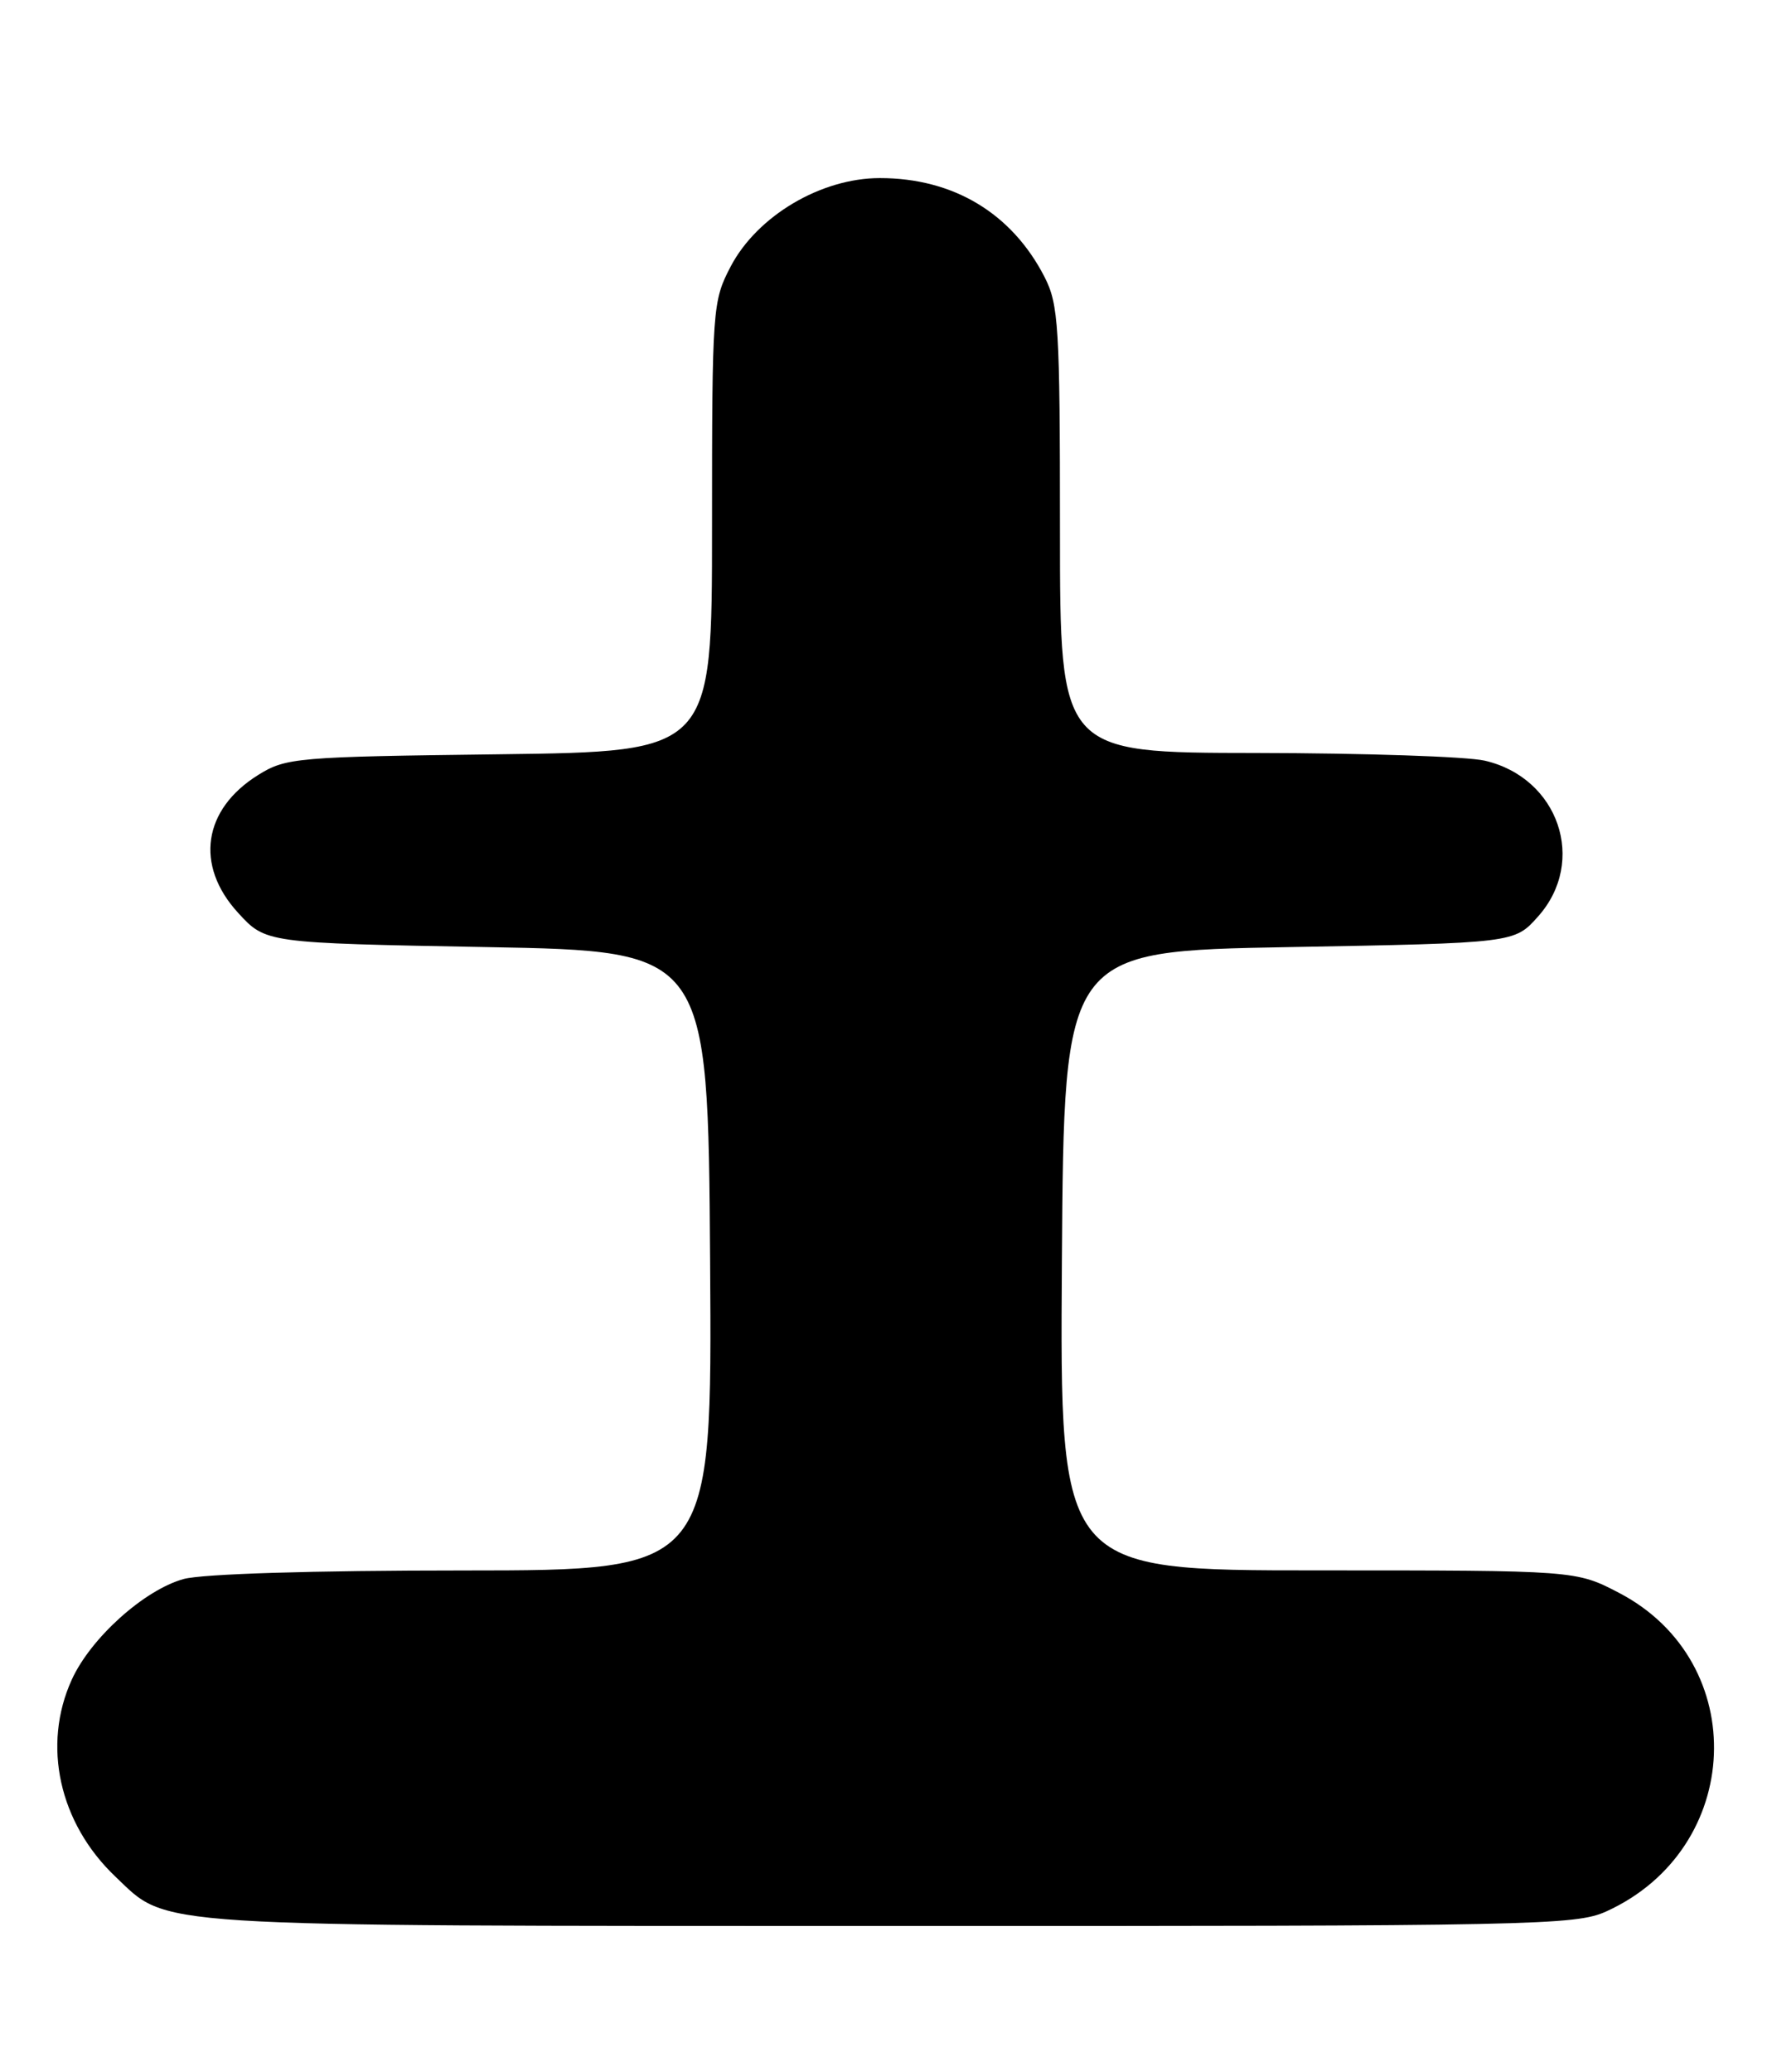 <?xml version="1.0" encoding="UTF-8" standalone="no"?>
<!DOCTYPE svg PUBLIC "-//W3C//DTD SVG 1.1//EN" "http://www.w3.org/Graphics/SVG/1.1/DTD/svg11.dtd" >
<svg xmlns="http://www.w3.org/2000/svg" xmlns:xlink="http://www.w3.org/1999/xlink" version="1.1" viewBox="0 0 219 256">
 <g >
 <path fill="currentColor"
d=" M 198.52 236.13 C 215.52 228.41 216.45 205.33 200.12 196.79 C 194.77 194.00 194.77 194.00 162.87 194.00 C 130.98 194.00 130.98 194.00 131.24 155.75 C 131.50 117.50 131.50 117.50 159.33 117.00 C 187.17 116.50 187.17 116.50 190.08 113.23 C 196.17 106.42 192.64 96.08 183.50 93.97 C 181.30 93.46 168.59 93.04 155.25 93.02 C 131.00 93.00 131.00 93.00 131.00 65.46 C 131.00 40.32 130.83 37.60 129.09 34.21 C 125.04 26.33 117.82 22.00 108.74 22.00 C 101.47 22.00 93.60 26.66 90.31 32.91 C 88.06 37.21 88.00 37.99 88.00 65.08 C 88.00 92.85 88.00 92.85 61.75 93.18 C 36.65 93.49 35.34 93.60 31.92 95.73 C 25.08 99.98 24.06 106.91 29.42 112.76 C 32.84 116.50 32.84 116.50 60.17 117.00 C 87.50 117.50 87.50 117.50 87.76 155.75 C 88.02 194.00 88.02 194.00 57.26 194.01 C 38.66 194.01 24.99 194.43 22.68 195.07 C 17.80 196.43 11.21 202.36 8.87 207.50 C 5.18 215.60 7.31 225.22 14.25 231.82 C 20.90 238.14 17.27 237.91 110.00 237.93 C 189.73 237.95 194.73 237.85 198.52 236.13 Z "/>
</g>
</svg>